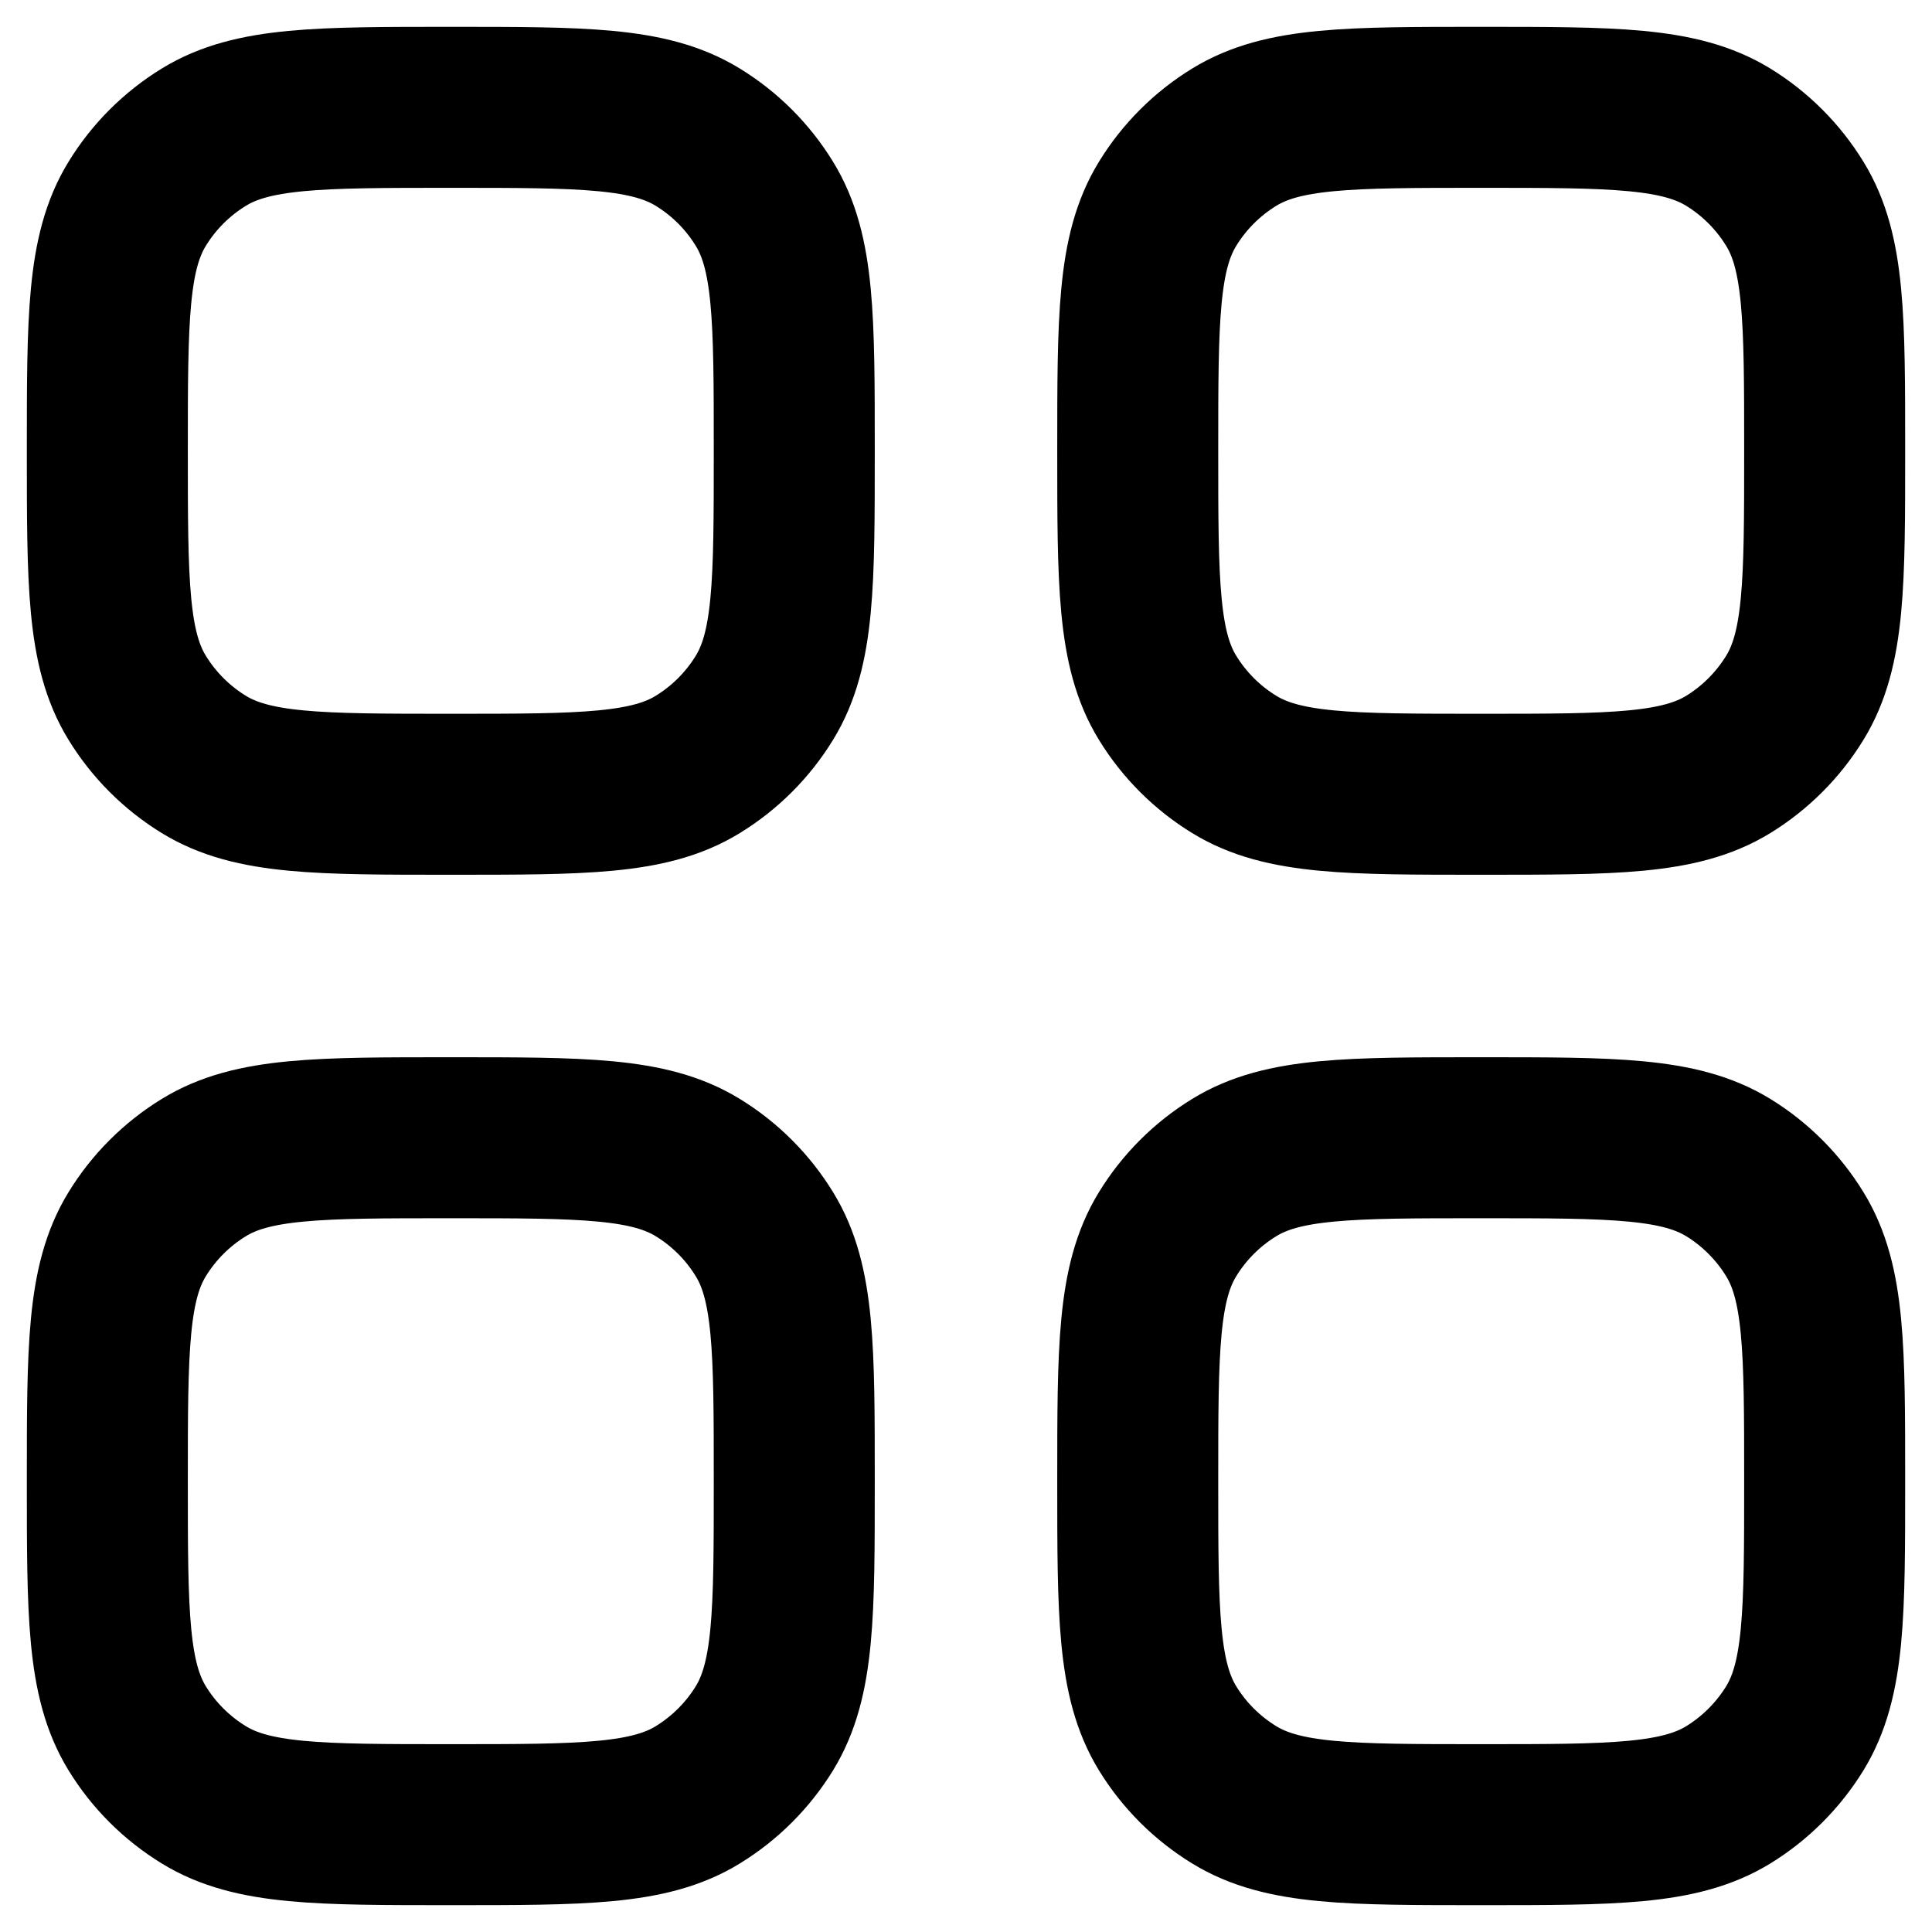 <svg width="18" height="18" viewBox="0 0 18 18" fill="none" xmlns="http://www.w3.org/2000/svg">
<path d="M1 13.8C1 12.568 1 11.952 1.278 11.499C1.433 11.246 1.646 11.033 1.899 10.878C2.351 10.6 2.968 10.6 4.2 10.6C5.432 10.6 6.048 10.6 6.501 10.878C6.754 11.033 6.967 11.246 7.122 11.499C7.4 11.951 7.4 12.568 7.4 13.8C7.4 15.032 7.4 15.648 7.122 16.102C6.967 16.354 6.754 16.567 6.501 16.722C6.049 17 5.432 17 4.2 17C2.968 17 2.352 17 1.899 16.722C1.646 16.567 1.433 16.355 1.278 16.102C1 15.648 1 15.032 1 13.8ZM10.6 13.8C10.6 12.568 10.6 11.952 10.878 11.499C11.033 11.246 11.246 11.033 11.499 10.878C11.951 10.6 12.568 10.6 13.8 10.6C15.032 10.6 15.648 10.6 16.102 10.878C16.354 11.033 16.567 11.246 16.722 11.499C17 11.951 17 12.568 17 13.8C17 15.032 17 15.648 16.722 16.102C16.567 16.354 16.354 16.567 16.102 16.722C15.648 17 15.032 17 13.8 17C12.568 17 11.952 17 11.499 16.722C11.246 16.567 11.033 16.355 10.878 16.102C10.6 15.648 10.6 15.032 10.6 13.8ZM1 4.2C1 2.968 1 2.352 1.278 1.899C1.433 1.646 1.646 1.433 1.899 1.278C2.351 1 2.968 1 4.2 1C5.432 1 6.048 1 6.501 1.278C6.754 1.433 6.967 1.646 7.122 1.899C7.4 2.351 7.4 2.968 7.4 4.2C7.4 5.432 7.4 6.048 7.122 6.501C6.967 6.754 6.754 6.967 6.501 7.122C6.049 7.4 5.432 7.4 4.2 7.4C2.968 7.4 2.352 7.4 1.899 7.122C1.646 6.967 1.433 6.754 1.278 6.501C1 6.049 1 5.432 1 4.2ZM10.6 4.2C10.6 2.968 10.6 2.352 10.878 1.899C11.033 1.646 11.246 1.433 11.499 1.278C11.951 1 12.568 1 13.8 1C15.032 1 15.648 1 16.102 1.278C16.354 1.433 16.567 1.646 16.722 1.899C17 2.351 17 2.968 17 4.2C17 5.432 17 6.048 16.722 6.501C16.567 6.754 16.354 6.967 16.102 7.122C15.648 7.4 15.032 7.4 13.8 7.4C12.568 7.4 11.952 7.4 11.499 7.122C11.246 6.967 11.033 6.754 10.878 6.501C10.6 6.049 10.6 5.432 10.6 4.2Z" stroke="black" stroke-width="1.5" stroke-linecap="round" stroke-linejoin="round"/>
</svg>

